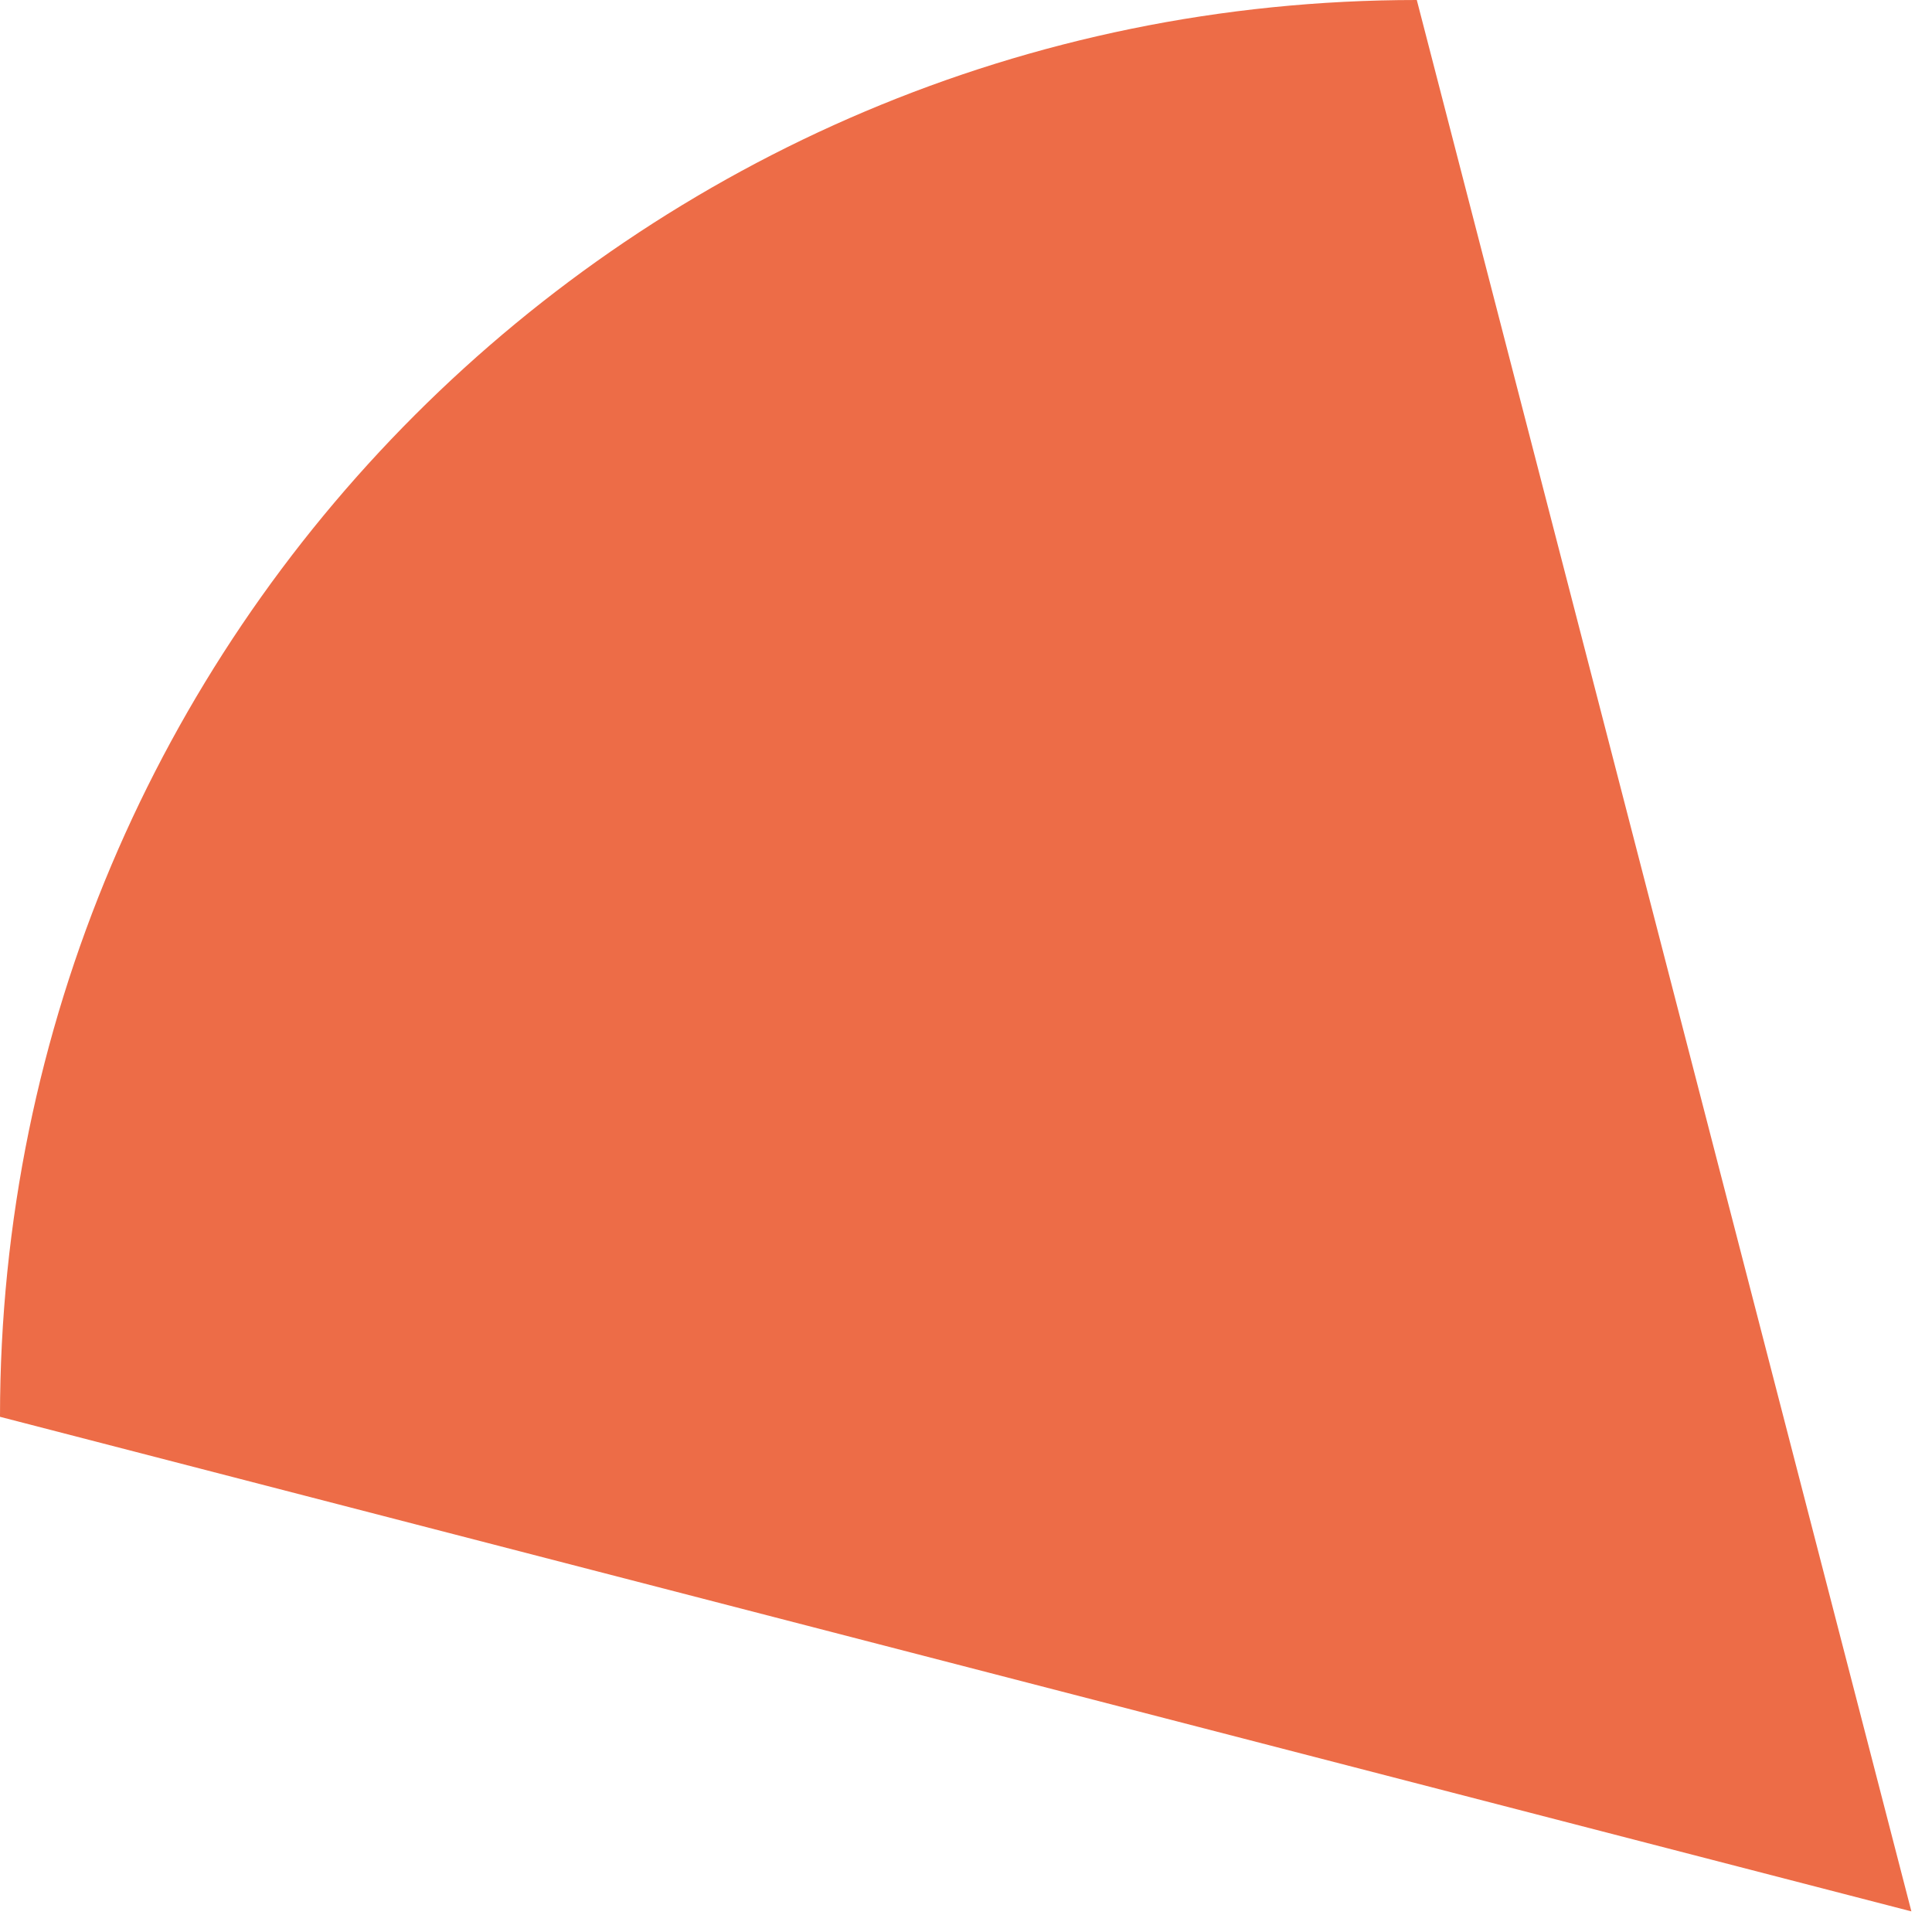 ﻿<?xml version="1.0" encoding="utf-8"?>
<svg version="1.1" xmlns:xlink="http://www.w3.org/1999/xlink" width="57px" height="57px" xmlns="http://www.w3.org/2000/svg">
  <g transform="matrix(1 0 0 1 -498 -449 )">
    <path d="M 56.392 56.392  L 41.8 0  C 18.714 0  0 18.714  0 41.8  L 56.392 56.392  Z " fill-rule="nonzero" fill="#ed6c47" stroke="none" transform="matrix(1 0 0 1 498 449 )" />
  </g>
</svg>